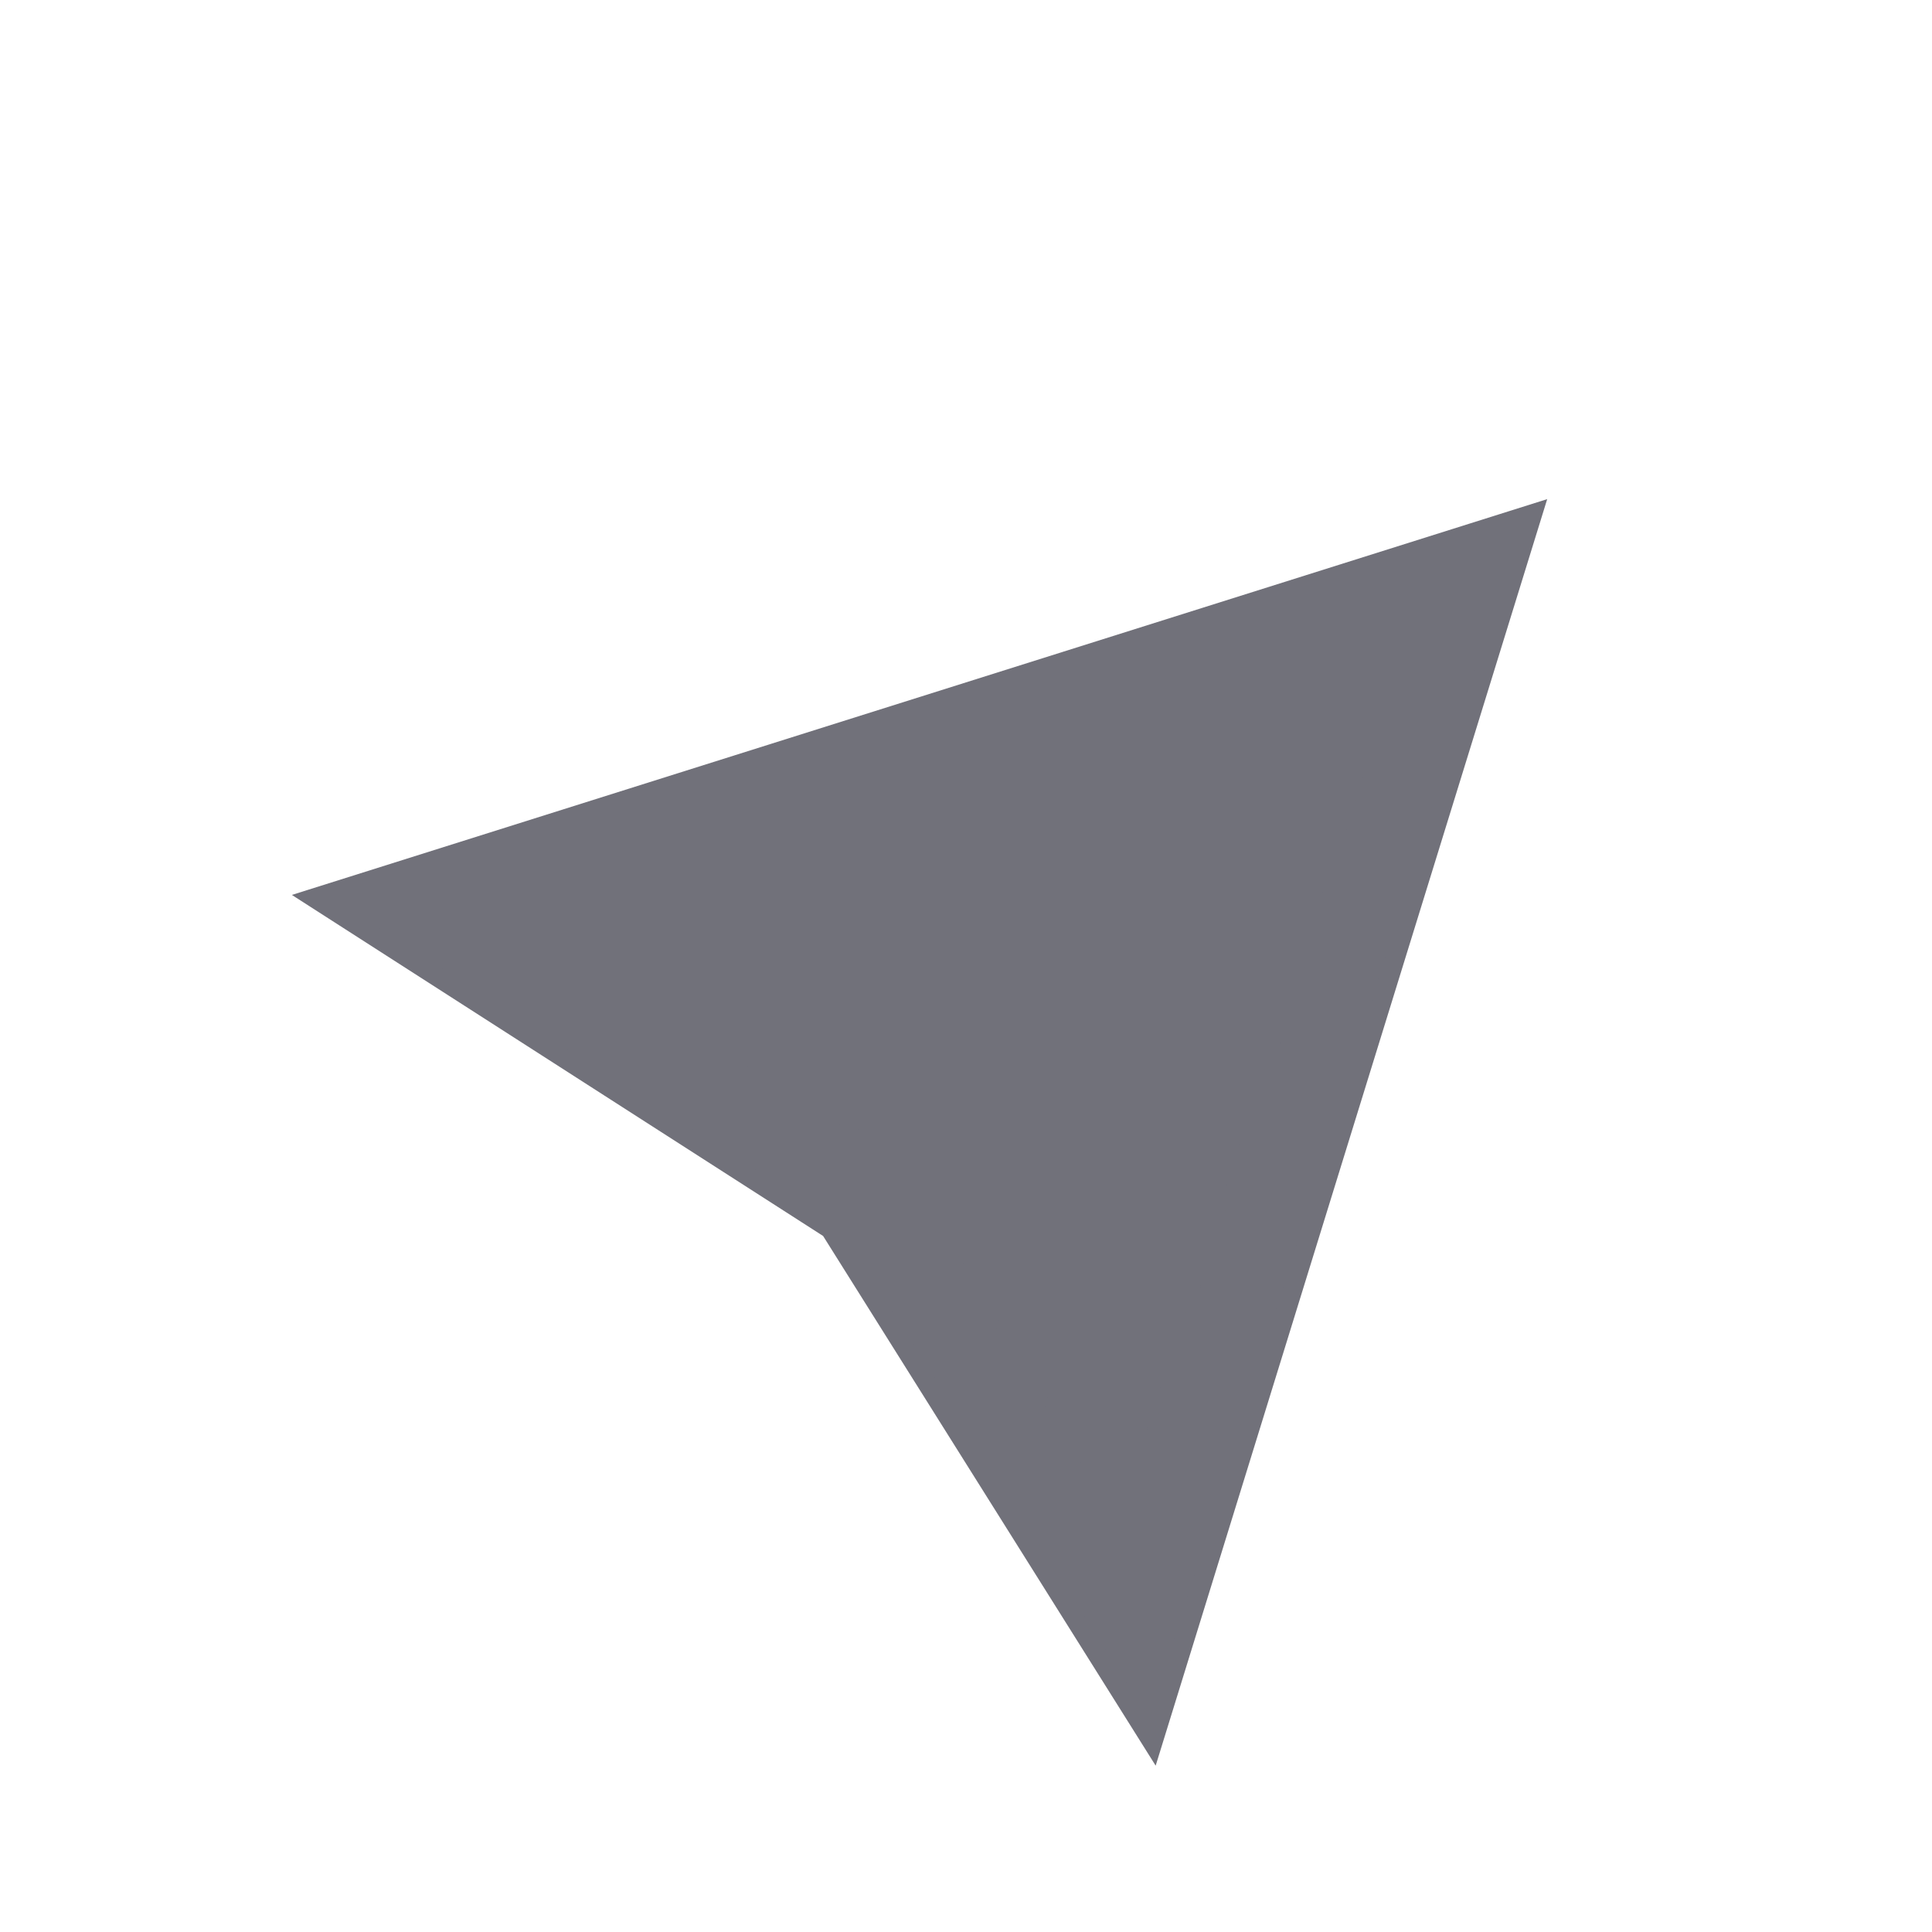 <svg xmlns="http://www.w3.org/2000/svg" viewBox="0 0 744 744" width="100%" height="100%">
  <style>
    .st0 { fill: rgb(113, 113, 122); stroke: rgb(113, 113, 122); stroke-width: 7.5; stroke-miterlimit: 10; }
    .st1 { fill: none; stroke: rgb(113, 113, 122); stroke-width: 2.5; stroke-miterlimit: 10; }
  </style>
  <polygon class="st0" points="121.16,345.8 590.12,197.94 443.87,671.03 319.7,473.26" />
  <line class="st1" x1="200.41" y1="356.18" x2="535.09" y2="253.5" />
  <polyline class="st1" points="256.78,389.06 342.57,443.85 431.63,585.2 501.89,370.33" />
  <line class="st1" x1="509.05" y1="349.08" x2="512.1" y2="338.47" />
  <line class="st1" x1="515.77" y1="323.77" x2="526.4" y2="290.88" />
</svg>
